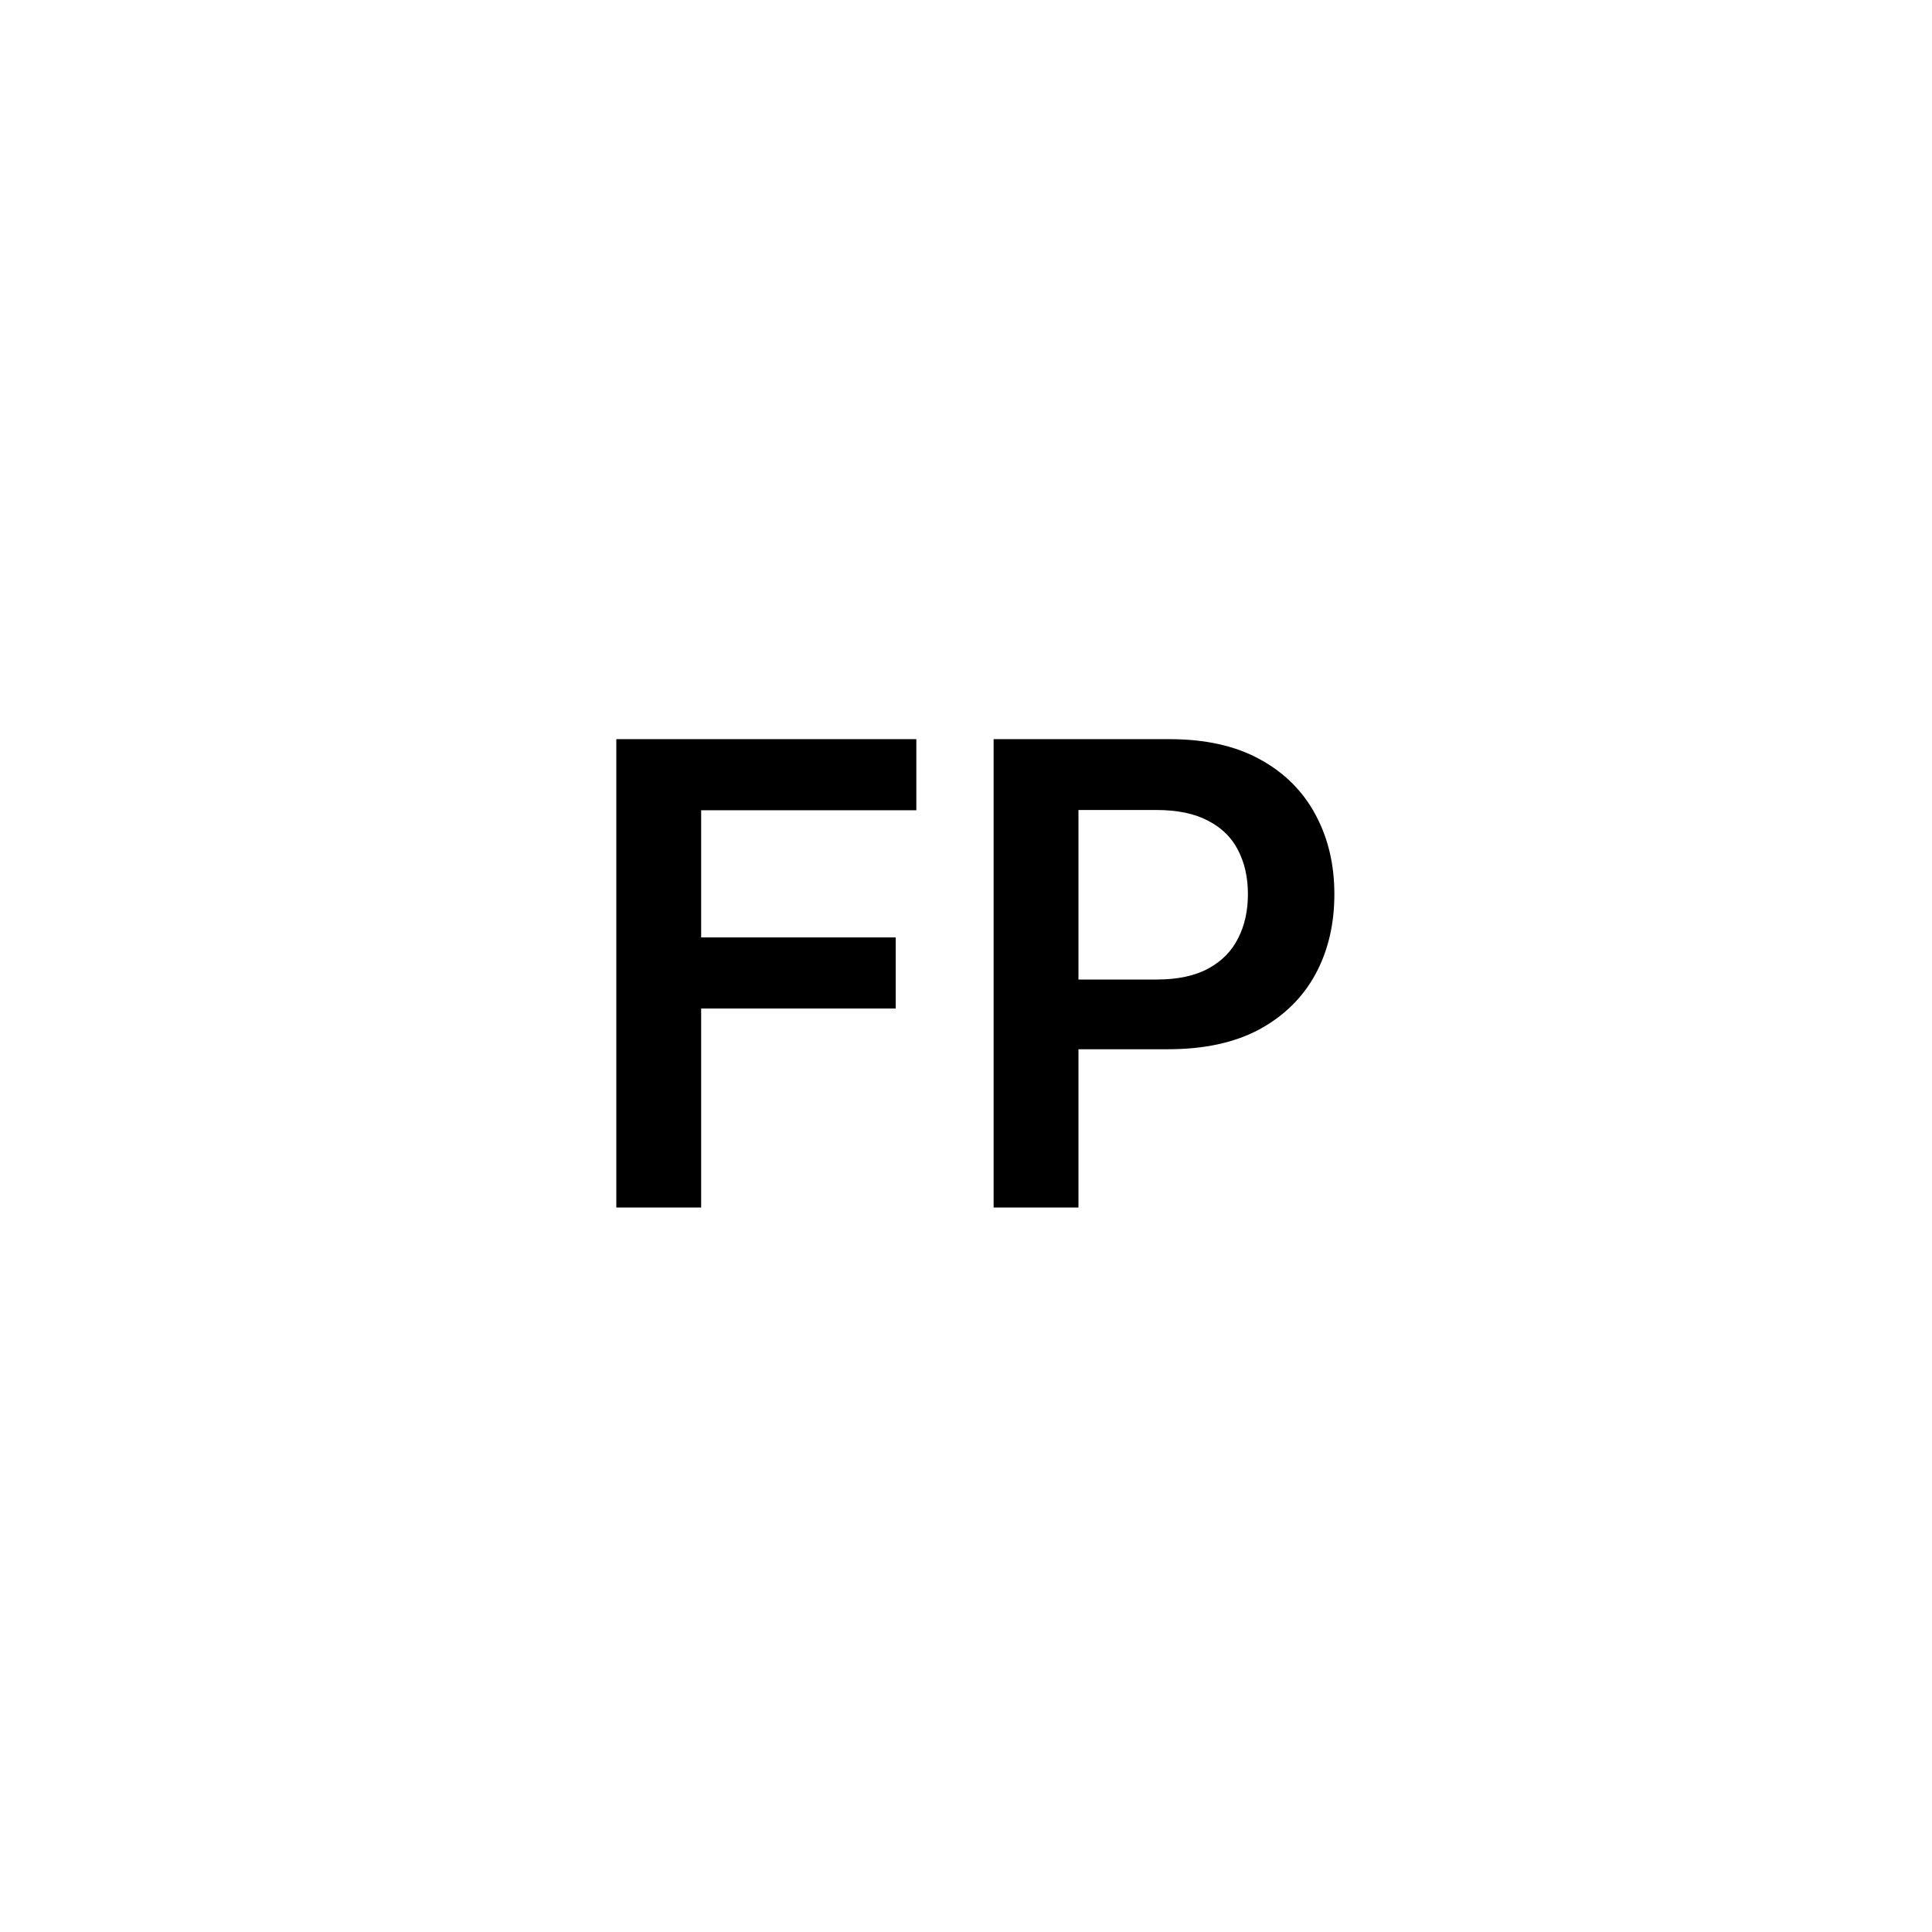 <svg width="24" height="24" viewBox="0 0 24 24" fill="none" xmlns="http://www.w3.org/2000/svg">
<path d="M7.656 15V9.182H11.383V10.065H8.71V11.645H11.127V12.528H8.71V15H7.656ZM12.343 15V9.182H14.525C14.972 9.182 15.347 9.265 15.65 9.432C15.955 9.598 16.185 9.828 16.341 10.119C16.498 10.409 16.576 10.739 16.576 11.108C16.576 11.481 16.498 11.812 16.341 12.102C16.183 12.392 15.951 12.62 15.645 12.787C15.338 12.952 14.96 13.034 14.511 13.034H13.065V12.168H14.369C14.63 12.168 14.844 12.122 15.011 12.031C15.178 11.94 15.301 11.815 15.38 11.656C15.462 11.497 15.502 11.314 15.502 11.108C15.502 10.902 15.462 10.72 15.38 10.562C15.301 10.405 15.177 10.283 15.008 10.196C14.841 10.107 14.627 10.062 14.363 10.062H13.397V15H12.343Z" fill="black"/>
</svg>
